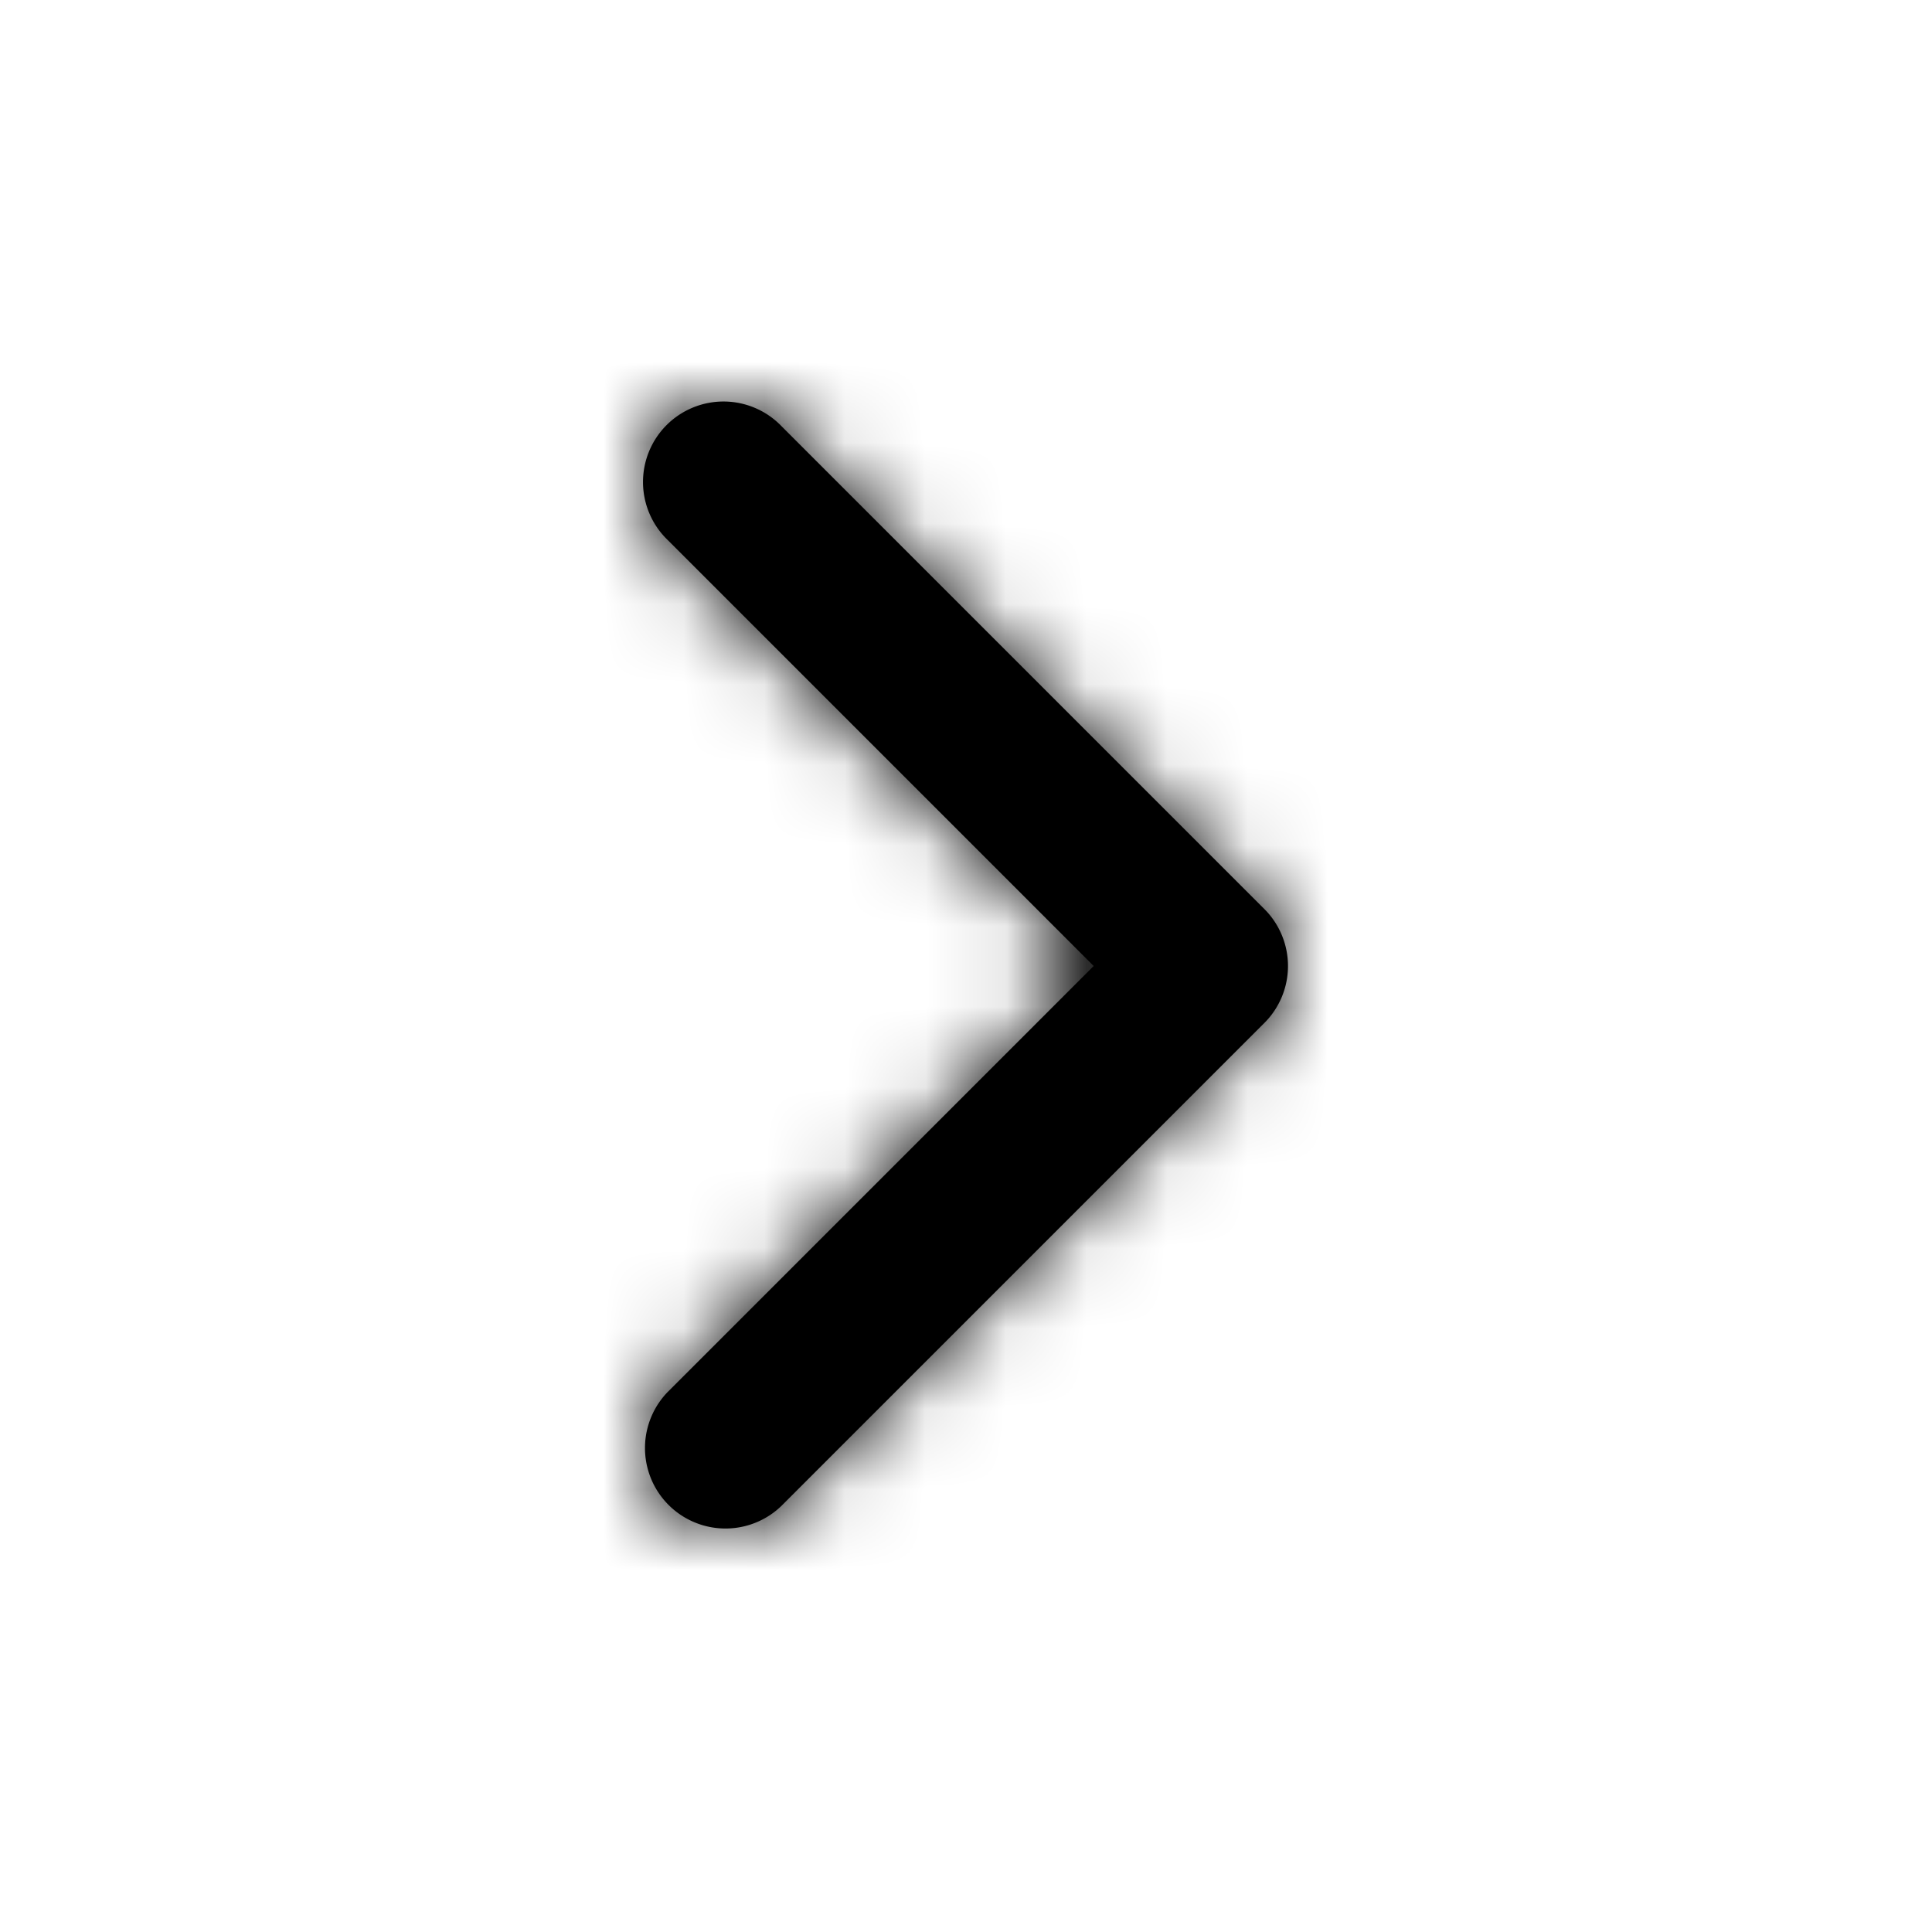 <svg width="24" height="24" viewBox="0 0 24 24" xmlns="http://www.w3.org/2000/svg" xmlns:xlink="http://www.w3.org/1999/xlink">
    <defs>
        <path d="m10.414 12 5.293-5.293a1 1 0 1 0-1.414-1.414l-6 6a1 1 0 0 0 0 1.414l6 6a1 1 0 0 0 1.414-1.414L10.414 12z" id="a"/>
    </defs>
    <g transform="matrix(-1 0 0 1 24 0)" fill="none" fill-rule="evenodd">
        <mask id="b" fill="#fff">
            <use xlink:href="#a"/>
        </mask>
        <use fill="#000" fill-rule="nonzero" xlink:href="#a"/>
        <g mask="url(#b)" fill="#000">
            <path d="M0 0h24v24H0z"/>
        </g>
    </g>
</svg>
